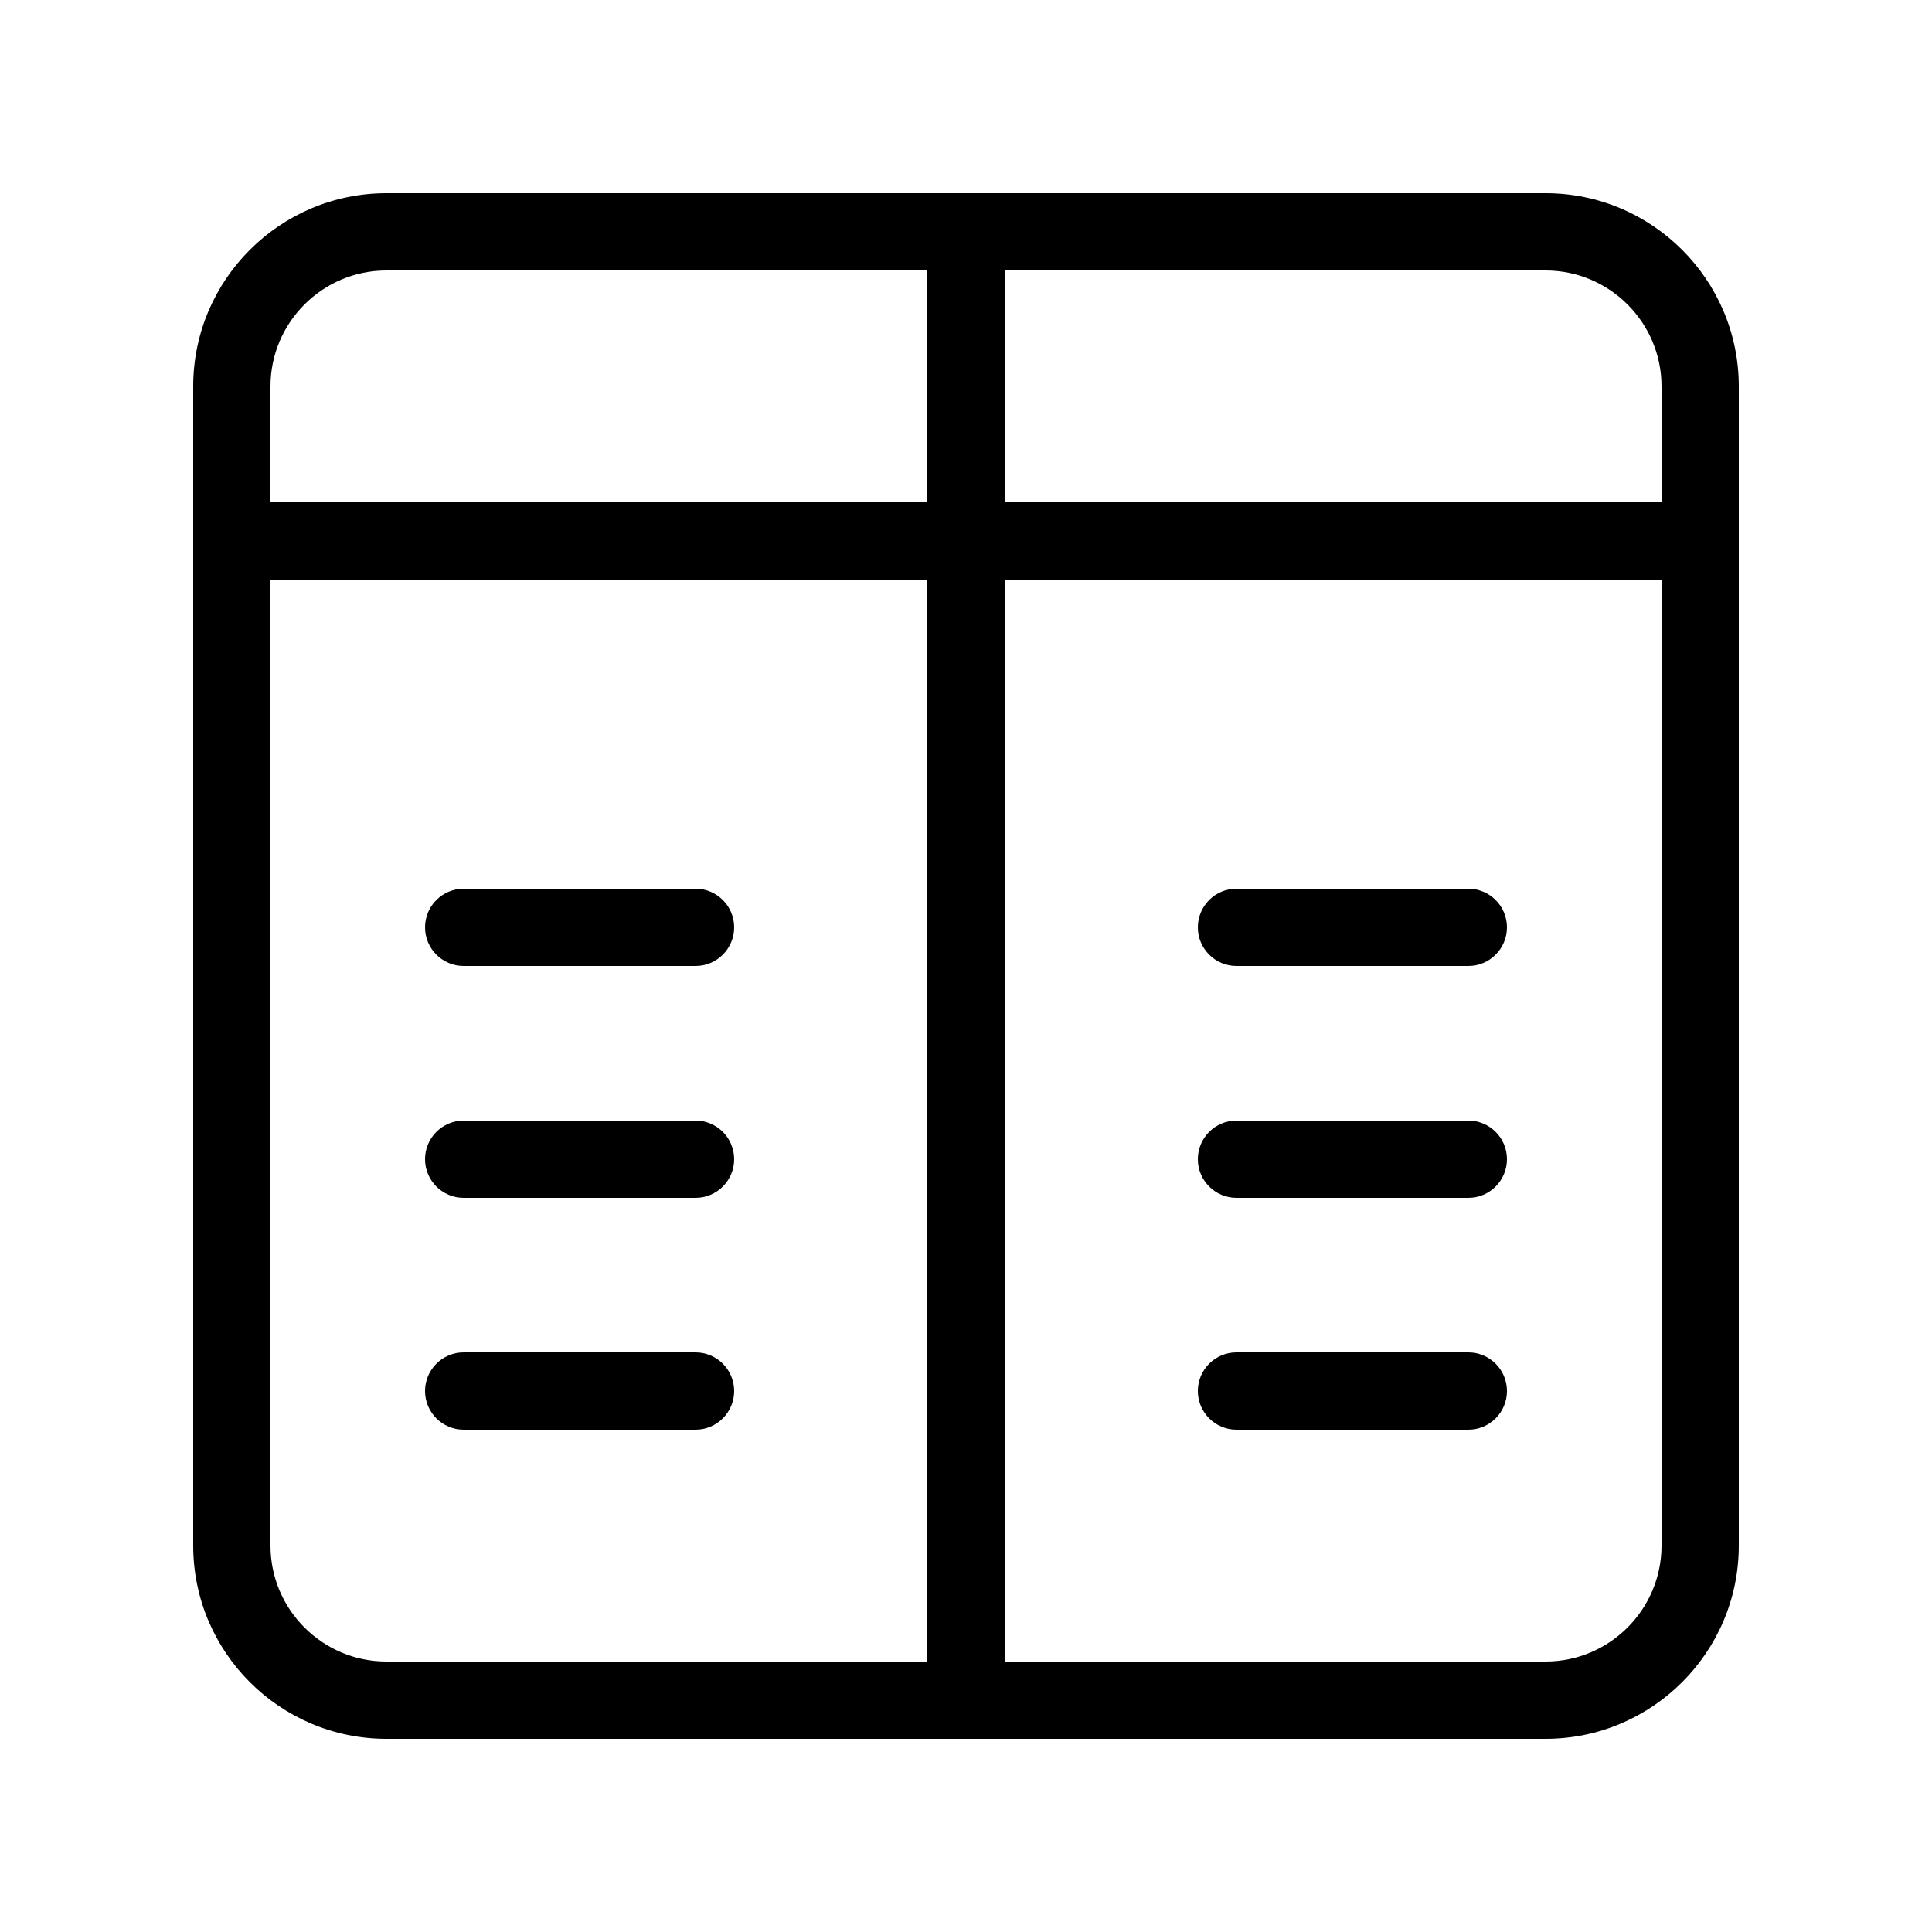 <svg height="512" viewBox="0 0 25 25" width="512" xmlns="http://www.w3.org/2000/svg"><g><path d="m20 2.5h-15c-1.378 0-2.5 1.121-2.5 2.5v15c0 1.379 1.122 2.5 2.5 2.5h15c1.378 0 2.5-1.121 2.5-2.5v-15c0-1.379-1.122-2.5-2.5-2.5zm1.5 2.5v1.5h-8.5v-3h7c.827 0 1.5.673 1.5 1.5zm-16.5-1.5h7v3h-8.5v-1.5c0-.827.673-1.5 1.5-1.5zm-1.5 16.5v-12.5h8.5v14h-7c-.827 0-1.5-.673-1.5-1.5zm16.5 1.5h-7v-14h8.5v12.5c0 .827-.673 1.5-1.5 1.5z"/><path d="m6 12.5h3c.276 0 .5-.224.5-.5s-.224-.5-.5-.5h-3c-.276 0-.5.224-.5.5s.224.5.5.5z"/><path d="m9 14.5h-3c-.276 0-.5.224-.5.5s.224.5.5.5h3c.276 0 .5-.224.5-.5s-.224-.5-.5-.5z"/><path d="m9 17.5h-3c-.276 0-.5.224-.5.5s.224.5.5.5h3c.276 0 .5-.224.5-.5s-.224-.5-.5-.5z"/><path d="m19 11.5h-3c-.276 0-.5.224-.5.5s.224.5.5.5h3c.276 0 .5-.224.5-.5s-.224-.5-.5-.5z"/><path d="m19 14.5h-3c-.276 0-.5.224-.5.5s.224.5.5.5h3c.276 0 .5-.224.5-.5s-.224-.5-.5-.5z"/><path d="m19 17.5h-3c-.276 0-.5.224-.5.5s.224.5.5.5h3c.276 0 .5-.224.5-.5s-.224-.5-.5-.5z"/></g></svg>